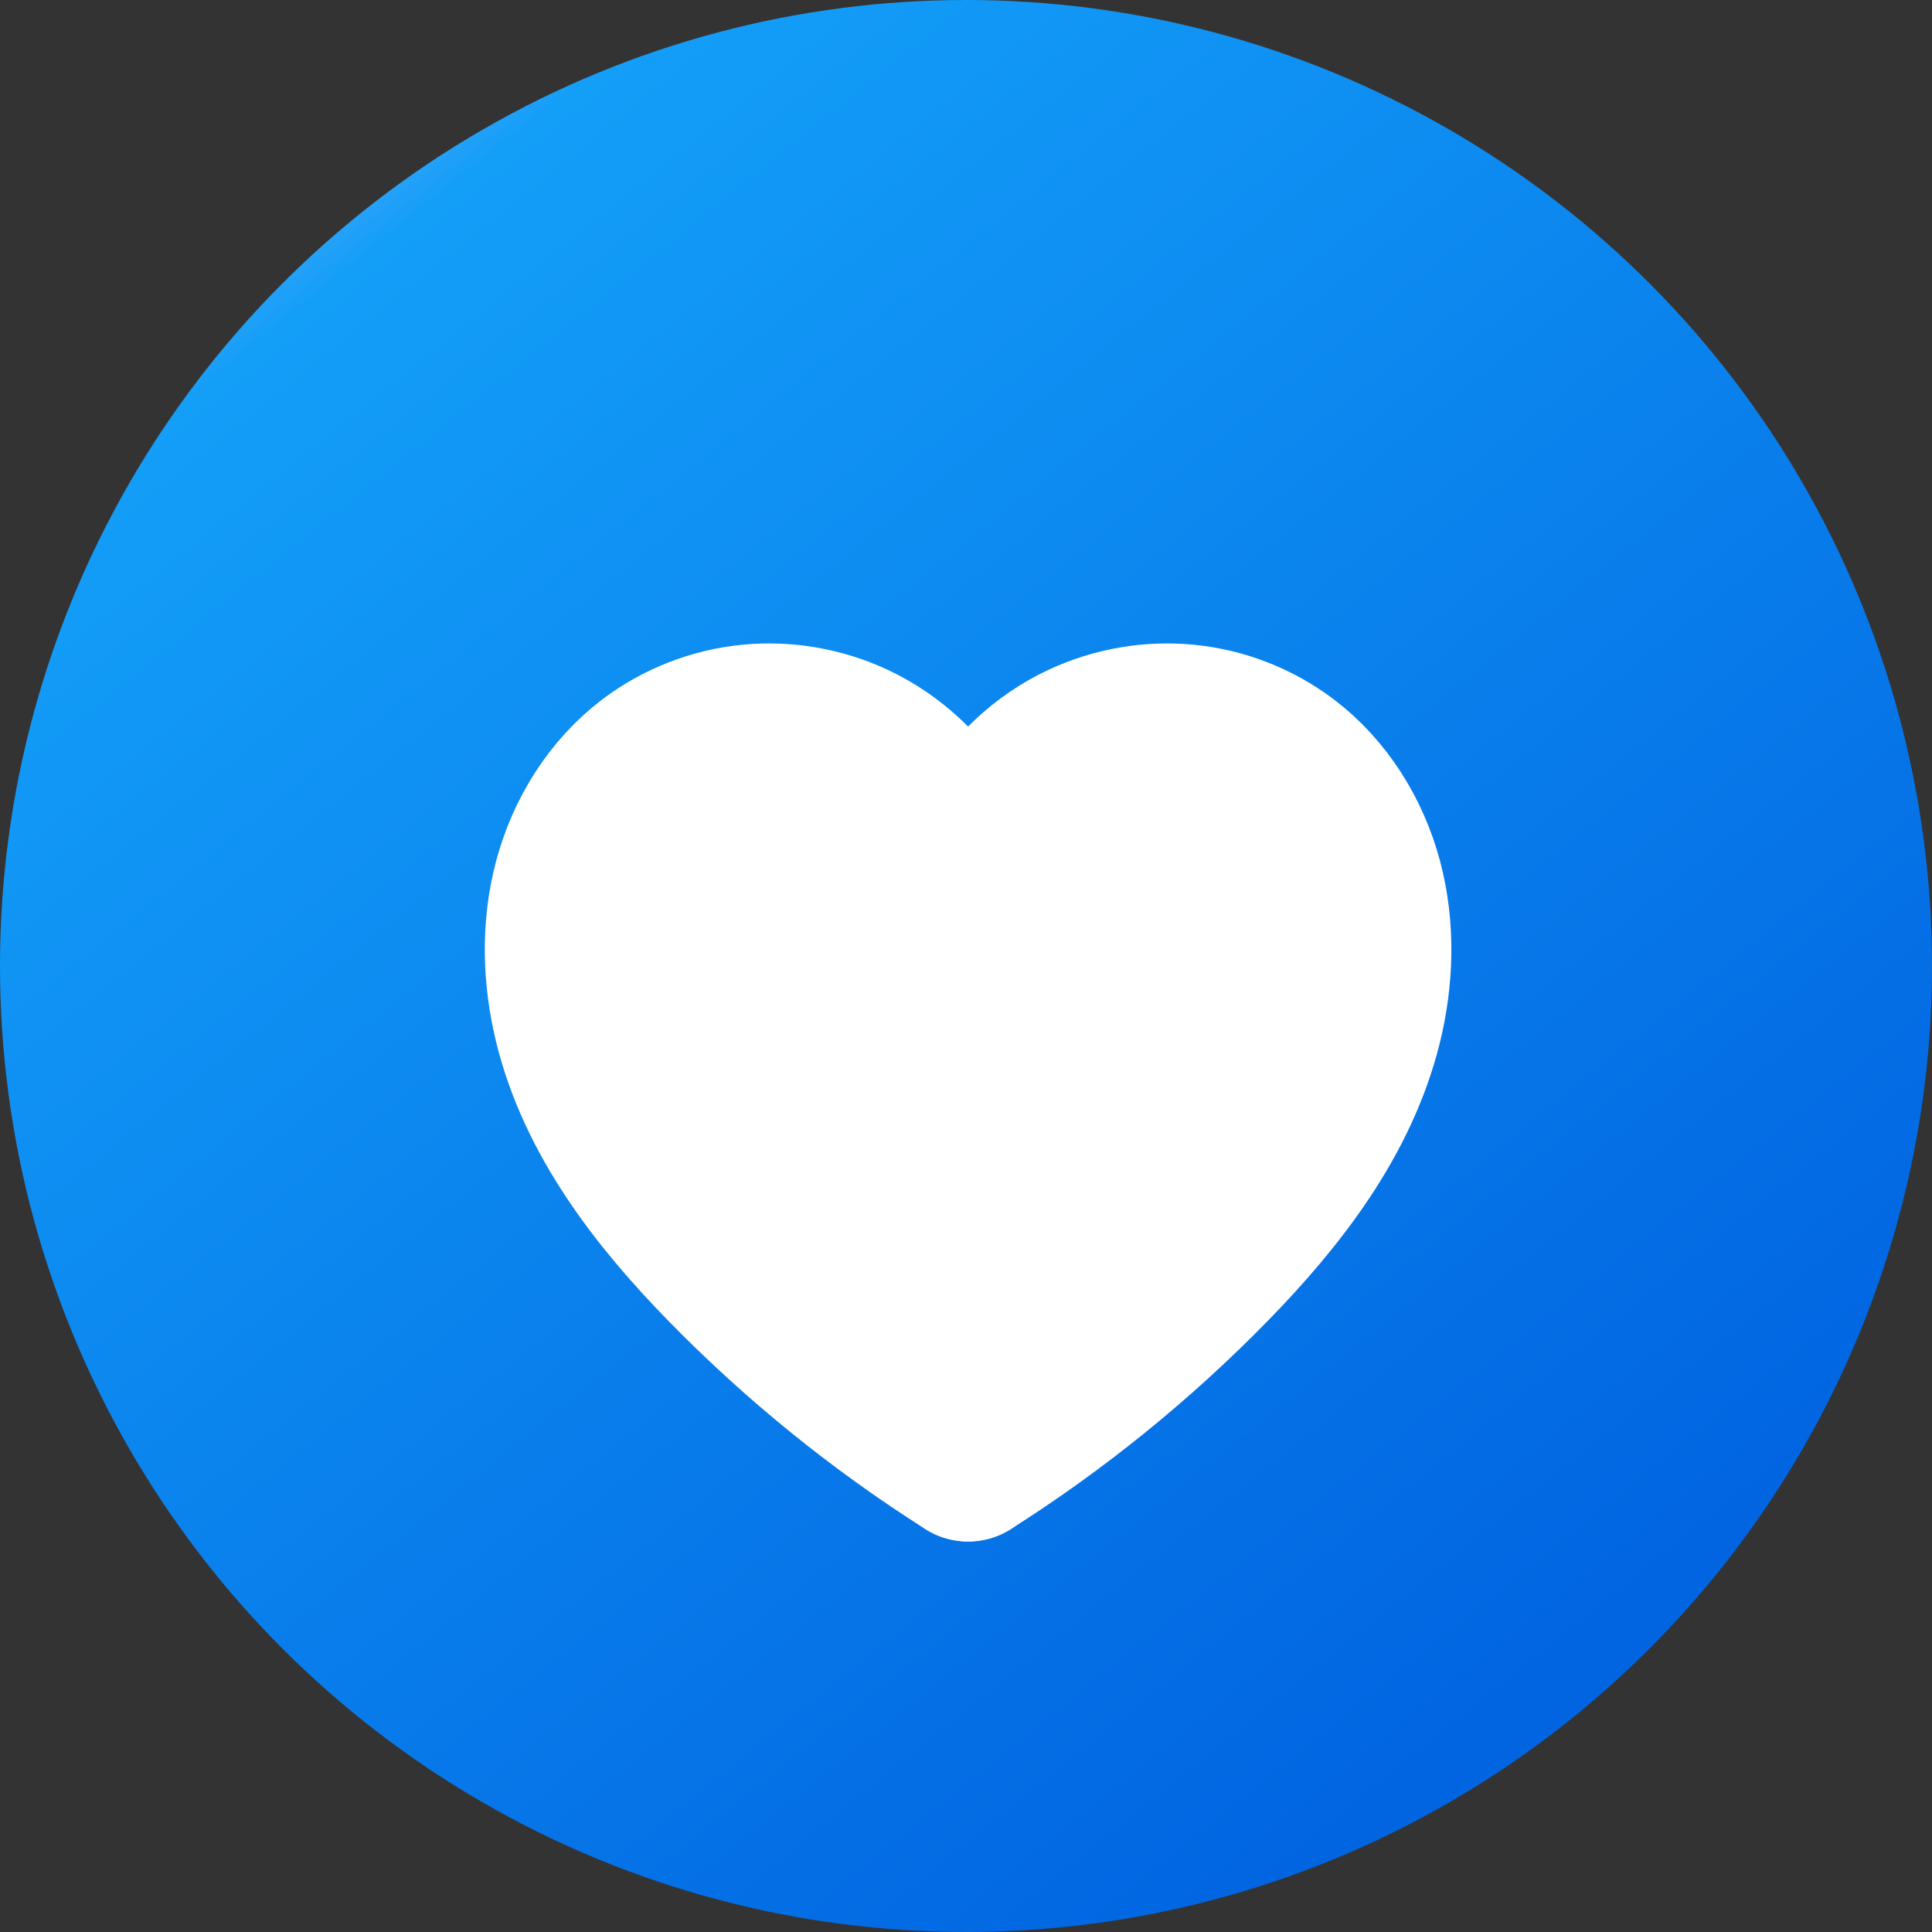 <?xml version="1.0" encoding="UTF-8" standalone="no"?>
<!-- Created with Inkscape (http://www.inkscape.org/) -->

<svg
   width="120"
   height="120"
   viewBox="0 0 120 120"
   version="1.1"
   id="svg5"
   inkscape:version="1.1.2 (b8e25be833, 2022-02-05)"
   sodipodi:docname="logo.svg"
   inkscape:export-filename="C:\Users\Leslie\Documents\Spica Web Designs\Projects\School Projects\Lampshade Tutorial\logo.png"
   inkscape:export-xdpi="96"
   inkscape:export-ydpi="96"
   xmlns:inkscape="http://www.inkscape.org/namespaces/inkscape"
   xmlns:sodipodi="http://sodipodi.sourceforge.net/DTD/sodipodi-0.dtd"
   xmlns:xlink="http://www.w3.org/1999/xlink"
   xmlns="http://www.w3.org/2000/svg"
   xmlns:svg="http://www.w3.org/2000/svg">
  <rect x="0" y="0" width="120" height="120" fill="#333333" stroke="none"/>
  <sodipodi:namedview
     id="namedview7"
     pagecolor="#505050"
     bordercolor="#eeeeee"
     borderopacity="1"
     inkscape:pageshadow="0"
     inkscape:pageopacity="0"
     inkscape:pagecheckerboard="0"
     inkscape:document-units="px"
     showgrid="false"
     inkscape:zoom="1.5520833"
     inkscape:cx="-46.067115"
     inkscape:cy="160.75168"
     inkscape:window-width="1920"
     inkscape:window-height="1051"
     inkscape:window-x="-9"
     inkscape:window-y="-9"
     inkscape:window-maximized="1"
     inkscape:current-layer="layer1" />
  <defs
     id="defs2">
    <inkscape:path-effect
       effect="spiro"
       id="path-effect883"
       is_visible="true"
       lpeversion="1" />
    <inkscape:path-effect
       effect="spiro"
       id="path-effect879"
       is_visible="true"
       lpeversion="1" />
    <inkscape:path-effect
       effect="spiro"
       id="path-effect1236"
       is_visible="true"
       lpeversion="1" />
    <inkscape:path-effect
       effect="spiro"
       id="path-effect1070"
       is_visible="true"
       lpeversion="1" />
    <inkscape:path-effect
       effect="spiro"
       id="path-effect953"
       is_visible="true"
       lpeversion="1" />
    <rect
       x="61.53"
       y="36.725"
       width="51.383"
       height="68.94"
       id="rect2131" />
    <inkscape:path-effect
       effect="spiro"
       id="path-effect2778"
       is_visible="true"
       lpeversion="1" />
    <inkscape:path-effect
       effect="spiro"
       id="path-effect2612"
       is_visible="true"
       lpeversion="1" />
    <inkscape:path-effect
       effect="spiro"
       id="path-effect2495"
       is_visible="true"
       lpeversion="1" />
    <inkscape:path-effect
       effect="spiro"
       id="path-effect2218"
       is_visible="true"
       lpeversion="1" />
    <inkscape:path-effect
       effect="spiro"
       id="path-effect2212"
       is_visible="true"
       lpeversion="1" />
    <inkscape:path-effect
       effect="spiro"
       id="path-effect2015"
       is_visible="true"
       lpeversion="1" />
    <inkscape:path-effect
       effect="spiro"
       id="path-effect1929"
       is_visible="true"
       lpeversion="1" />
    <inkscape:path-effect
       effect="spiro"
       id="path-effect1429"
       is_visible="true"
       lpeversion="1" />
    <linearGradient
       inkscape:collect="always"
       id="linearGradient1014">
      <stop
         style="stop-color:#dfc2ff;stop-opacity:1"
         offset="0"
         id="stop1010" />
      <stop
         style="stop-color:#139ef8;stop-opacity:1"
         offset="0.195"
         id="stop3356" />
      <stop
         style="stop-color:#0164e1;stop-opacity:1"
         offset="1"
         id="stop1012" />
    </linearGradient>
    <linearGradient
       inkscape:collect="always"
       xlink:href="#linearGradient1014"
       id="linearGradient1016"
       x1="12.886"
       y1="20.779"
       x2="55.873"
       y2="74.11"
       gradientUnits="userSpaceOnUse"
       gradientTransform="matrix(2.105,0,0,2.105,-29.153,-43.729)" />
  </defs>
  <g
     inkscape:label="Layer 1"
     inkscape:groupmode="layer"
     id="layer1">
    <circle
       style="fill:url(#linearGradient1016);fill-opacity:1;stroke:none;stroke-width:10.521;stroke-linecap:round;stroke-linejoin:bevel;stroke-opacity:0"
       id="path846"
       cx="60"
       cy="60"
       r="60" />
    <g
       id="g1523"
       transform="matrix(0.691,0,0,0.691,-127.303,22.568)">
      <path
         style="fill:none;stroke:#ffffff;stroke-width:14.342;stroke-linecap:round;stroke-linejoin:bevel;stroke-opacity:1"
         d="m 271.248,52.777 c 0.496,-3.773 -0.239,-7.698 -2.066,-11.036 -1.827,-3.338 -4.736,-6.073 -8.181,-7.69 -2.914,-1.368 -6.2,-1.937 -9.403,-1.616 -3.203,0.321 -6.314,1.533 -8.881,3.476 -3.445,2.607 -5.844,6.479 -6.958,10.653 -1.114,4.174 -0.984,8.63 0.054,12.823 2.077,8.387 7.596,15.498 13.634,21.678 6.551,6.704 13.883,12.645 21.8,17.663"
         id="path1068"
         inkscape:path-effect="#path-effect1070"
         inkscape:original-d="m 271.24832,52.777212 c -3.41499,-6.241028 -6.8306,-12.482879 -10.24684,-18.725556 -3.41624,-6.242677 -12.18844,1.240341 -18.2836,1.859275 -6.09515,0.618934 4.48781,30.103373 6.73078,45.153823 2.24296,15.050447 14.53373,11.776233 21.79966,17.663112" />
      <path
         style="fill:none;stroke:#ffffff;stroke-width:14.342;stroke-linecap:round;stroke-linejoin:bevel;stroke-opacity:1"
         d="m 271.248,52.777 c -0.496,-3.773 0.239,-7.698 2.066,-11.036 1.827,-3.338 4.736,-6.073 8.181,-7.69 2.914,-1.368 6.2,-1.937 9.403,-1.616 3.203,0.321 6.314,1.533 8.881,3.476 3.445,2.607 5.844,6.479 6.958,10.653 1.114,4.174 0.984,8.63 -0.054,12.823 -2.077,8.387 -7.596,15.498 -13.634,21.678 -6.551,6.704 -13.883,12.645 -21.8,17.663"
         id="path1232"
         inkscape:path-effect="#path-effect1236"
         inkscape:original-d="m 271.24832,52.777212 c 3.415,-6.241028 6.83061,-12.482879 10.24685,-18.725556 3.41624,-6.242677 12.18844,1.240341 18.2836,1.859275 6.09515,0.618934 -4.48781,30.103373 -6.73078,45.153823 -2.24296,15.050447 -14.53373,11.776233 -21.79967,17.663112" />
      <path
         style="fill:#ffffff;fill-opacity:1;stroke:#ffffff;stroke-width:3.221;stroke-linecap:round;stroke-linejoin:bevel;stroke-opacity:1"
         d="m 268.341,87.906 c -5.258,-3.93 -8.883,-7.092 -13.365,-11.659 -5.101,-5.196 -7.909,-8.867 -10.03,-13.114 -2.077,-4.158 -3.037,-8.587 -2.622,-12.106 0.262,-2.227 0.561,-3.276 1.463,-5.139 1.886,-3.896 5.36,-6.195 9.422,-6.235 1.995,-0.019 2.962,0.204 4.902,1.132 2.447,1.171 4.43,3.373 5.433,6.034 0.193,0.512 0.295,1.577 0.383,3.999 0.134,3.681 0.317,4.494 1.367,6.078 2.418,3.647 7.901,4.153 11.042,1.02 1.066,-1.064 1.829,-2.553 2.07,-4.041 0.093,-0.574 0.17,-2.1 0.171,-3.39 0.001,-2.648 0.163,-3.417 1.1,-5.224 0.393,-0.759 1.011,-1.556 1.888,-2.438 1.086,-1.092 1.557,-1.432 2.823,-2.038 1.939,-0.928 2.907,-1.152 4.902,-1.132 4.062,0.04 7.535,2.338 9.422,6.235 0.434,0.896 0.899,2.064 1.033,2.596 1.563,6.183 -0.473,13.3 -5.881,20.55 -3.347,4.488 -9.433,10.644 -15.197,15.372 -2.228,1.827 -7.204,5.553 -7.418,5.553 -0.089,0 -1.397,-0.924 -2.908,-2.053 z"
         id="path1275" />
    </g>
  </g>
</svg>
